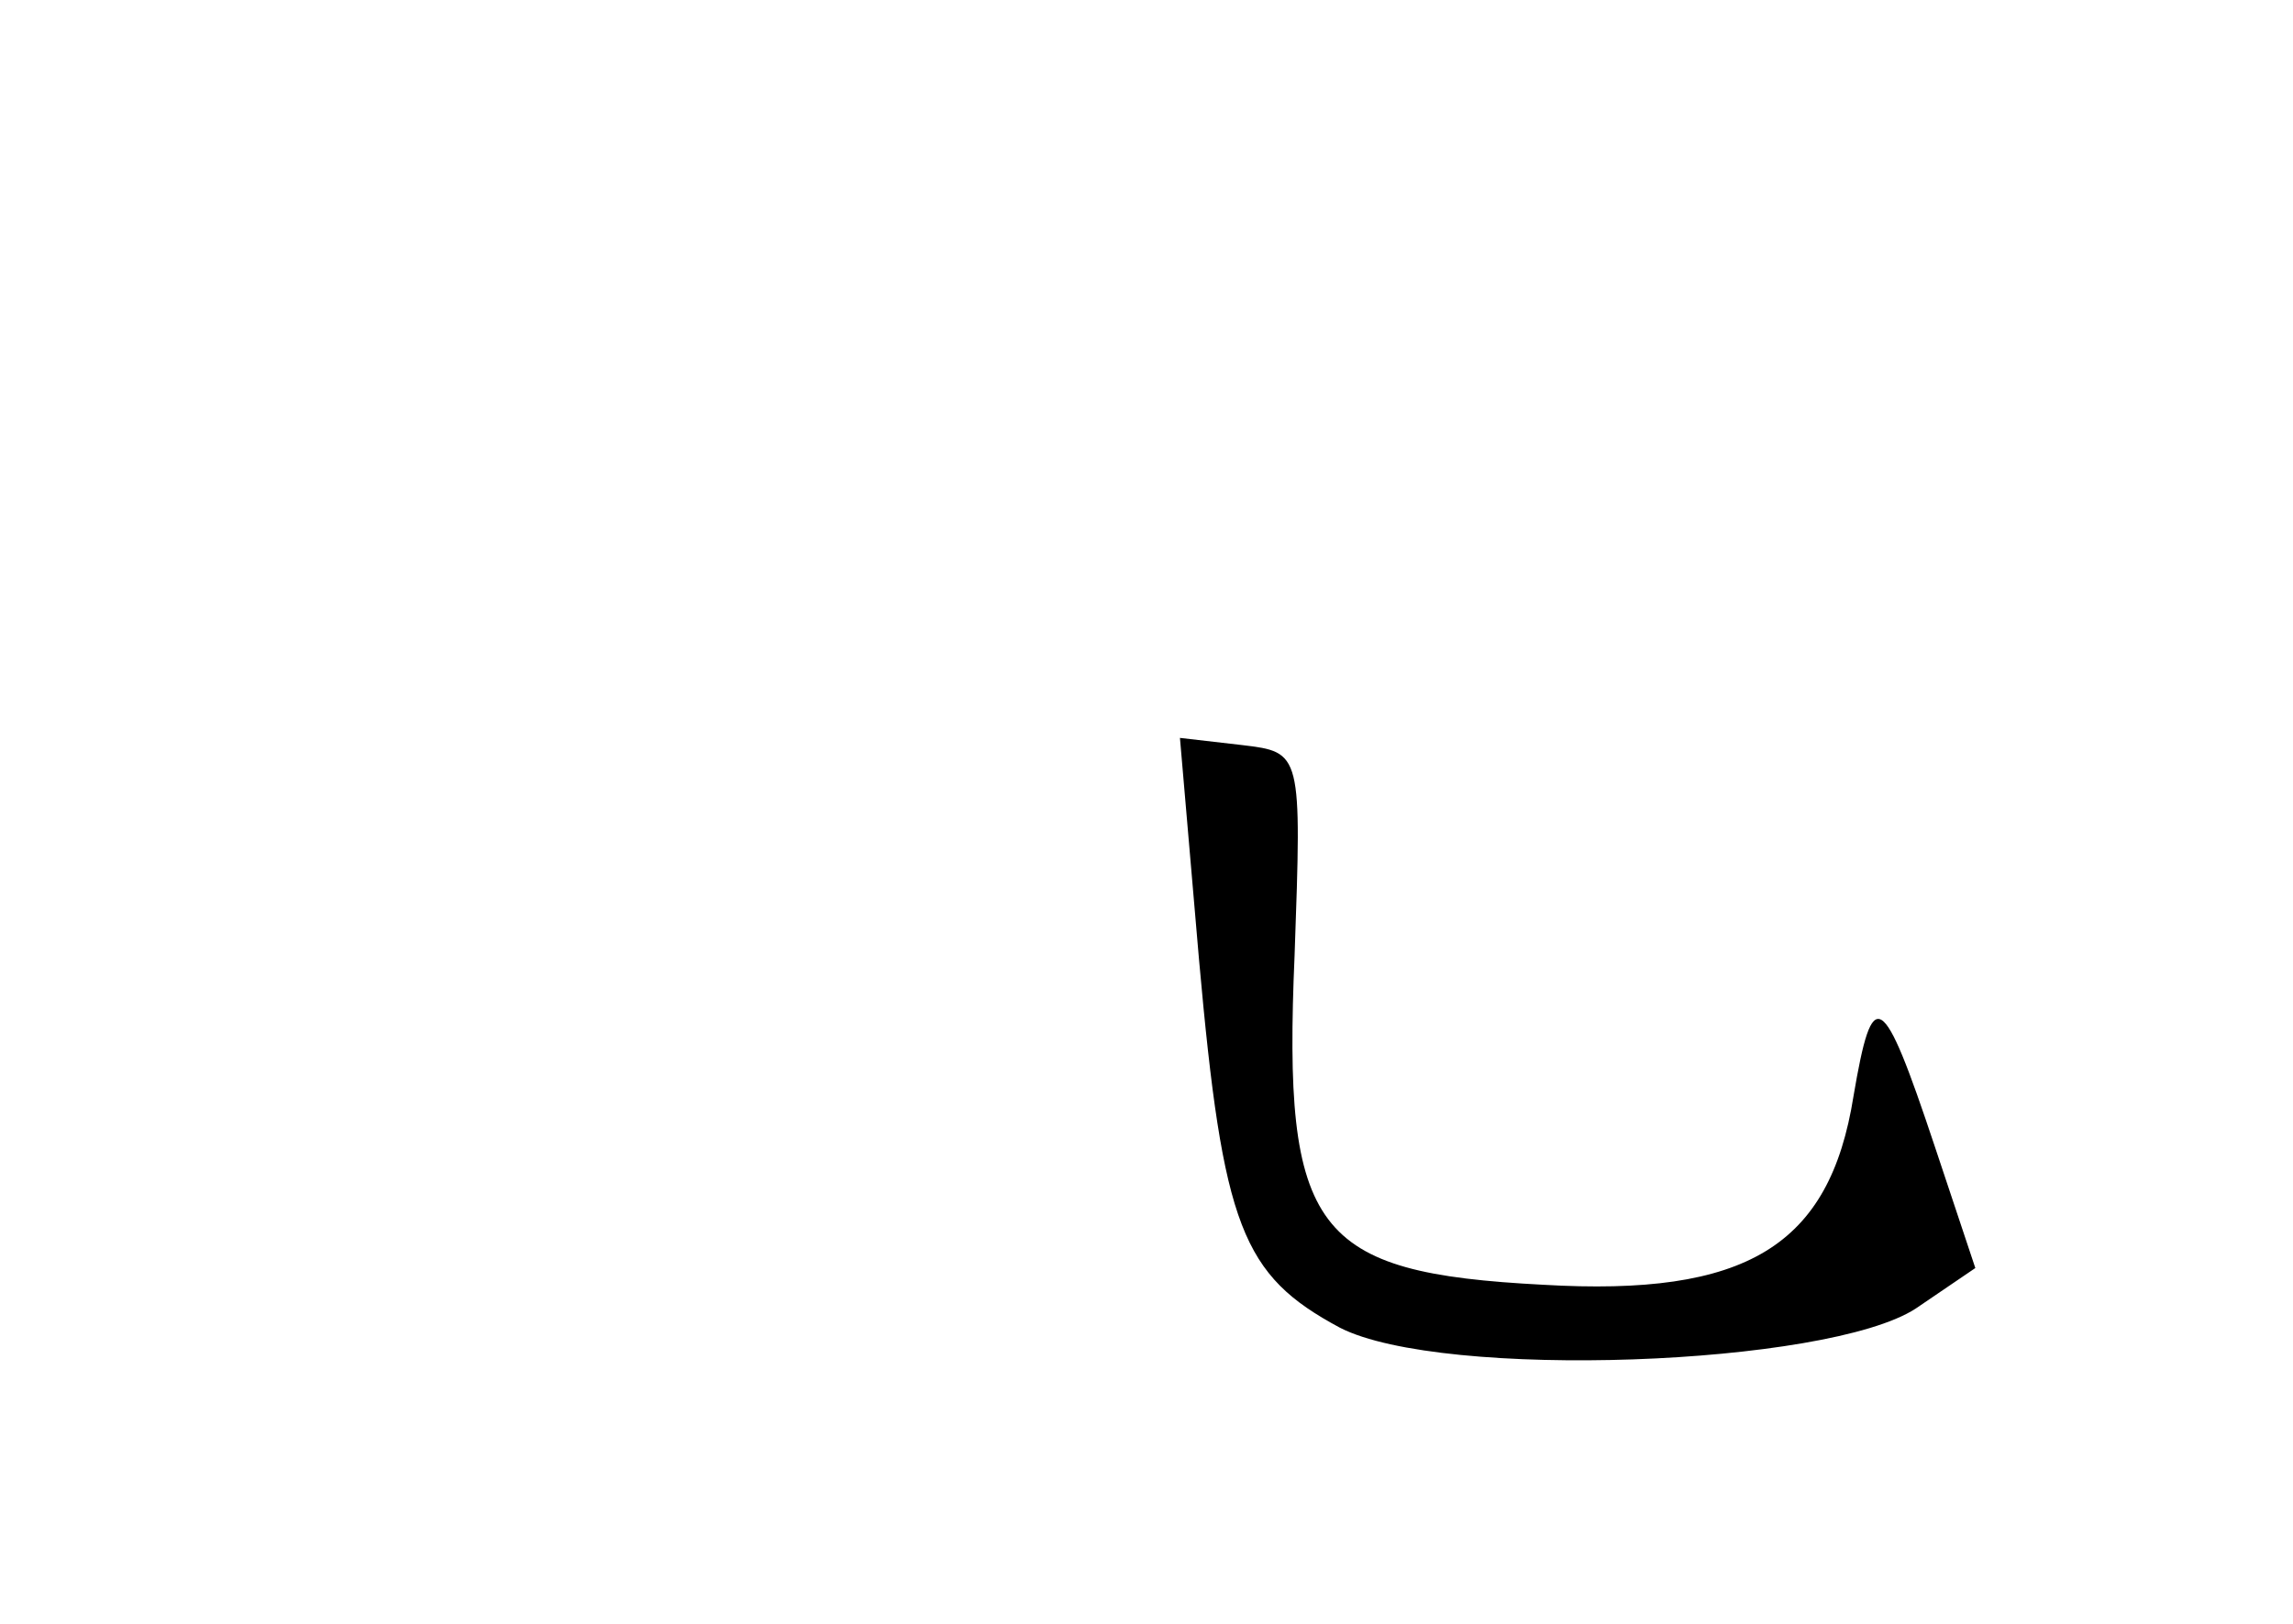 <?xml version="1.0" standalone="no"?>
<!DOCTYPE svg PUBLIC "-//W3C//DTD SVG 20010904//EN"
 "http://www.w3.org/TR/2001/REC-SVG-20010904/DTD/svg10.dtd">
<svg version="1.0" xmlns="http://www.w3.org/2000/svg"
 width="96pt" height="68pt" viewBox="0 0 96 68"
 preserveAspectRatio="xMidYMid meet">
<g transform="translate(0,68) scale(0.1,-0.1)"
fill="#000000" stroke="none">
<path d="M502 278 c10 -112 18 -132 59 -154 43 -22 204 -16 241 8 l25 17 -17
51 c-22 66 -26 68 -34 21 -10 -63 -45 -84 -130 -79 -96 5 -109 22 -104 138 3
85 3 85 -22 88 l-26 3 8 -93z"/>
</g>
</svg>
